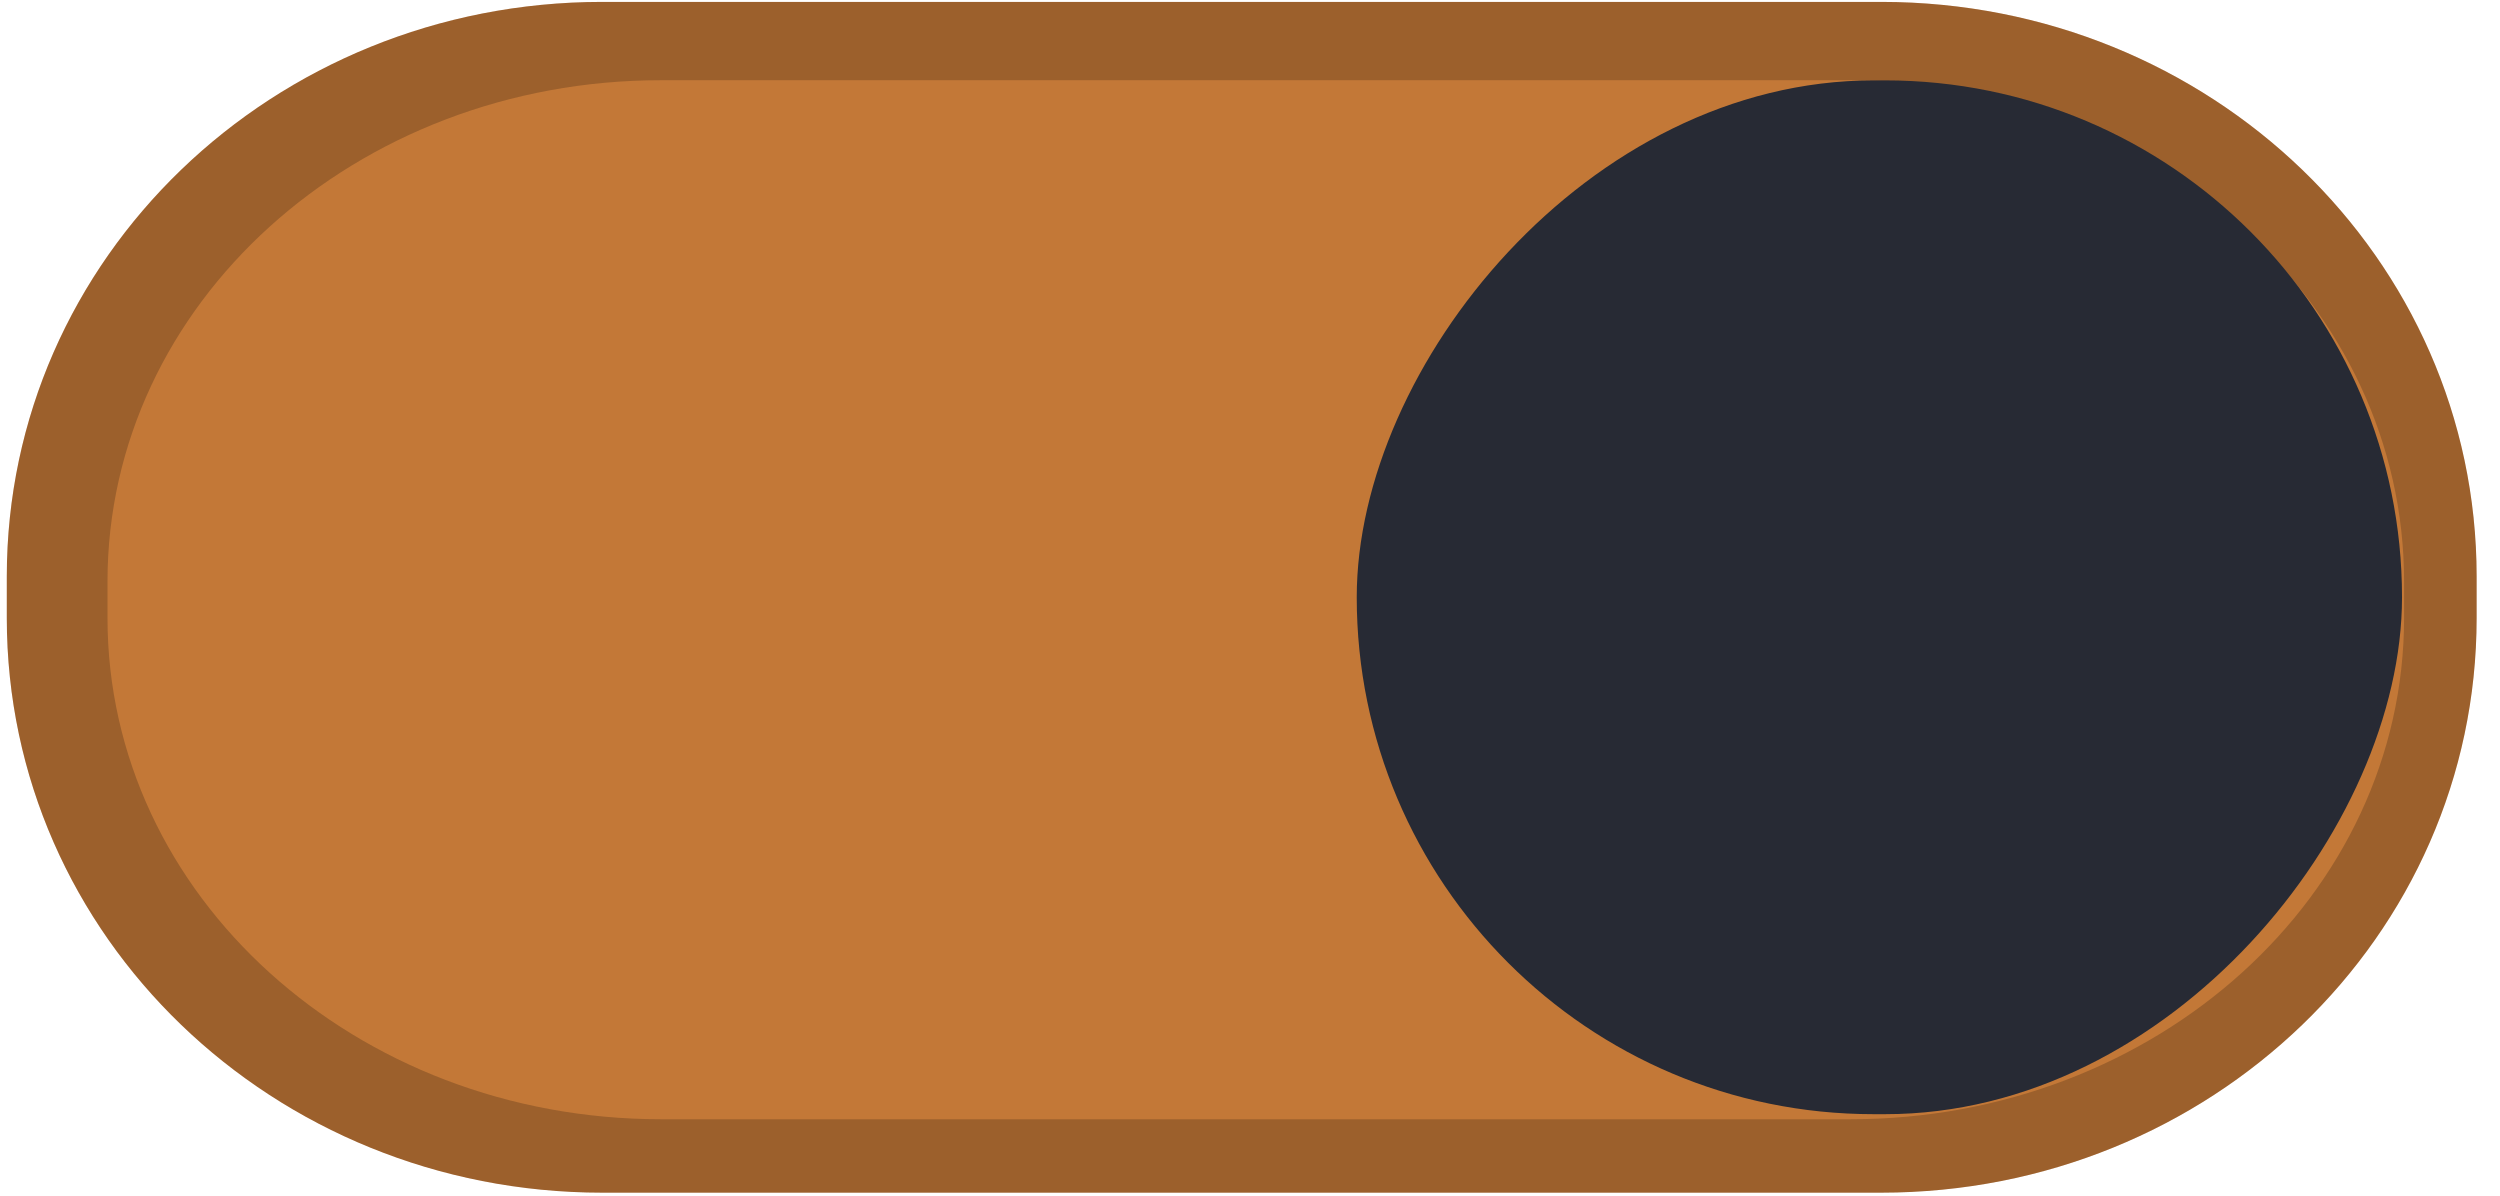 <svg version="1.1" viewBox="0 0 46 22" xmlns="http://www.w3.org/2000/svg"><path d="m34.615 0.035c6.051 0 10.955 4.713 10.955 10.572v0.766c0 5.859-4.904 10.572-10.955 10.572h-23.535c-6.051 0-10.955-4.713-10.955-10.572v-0.766c0-5.859 4.904-10.572 10.955-10.572z" color="#000000" color-rendering="auto" dominant-baseline="auto" fill="#fff" image-rendering="auto" shape-rendering="auto" solid-color="#000000" style="fill:#c37837;font-feature-settings:normal;font-variant-alternates:normal;font-variant-caps:normal;font-variant-ligatures:normal;font-variant-numeric:normal;font-variant-position:normal;isolation:auto;mix-blend-mode:normal;shape-padding:0;text-decoration-color:#000000;text-decoration-line:none;text-decoration-style:solid;text-indent:0;text-orientation:mixed;text-transform:none;white-space:normal"/><path d="m11.08 0.035c-6.051 0-10.955 4.713-10.955 10.572v0.766c0 5.859 4.904 10.572 10.955 10.572h23.535c6.051 0 10.955-4.713 10.955-10.572v-0.766c0-5.859-4.904-10.572-10.955-10.572h-23.535zm1.084 1.441h21.883c5.626 0 10.188 4.113 10.188 9.225v0.668c0 5.112-4.562 9.225-10.188 9.225h-21.883c-5.626 0-10.186-4.113-10.186-9.225v-0.668c0-5.112 4.56-9.225 10.186-9.225z" style="font-feature-settings:normal;font-variant-alternates:normal;font-variant-caps:normal;font-variant-ligatures:normal;font-variant-numeric:normal;font-variant-position:normal;isolation:auto;mix-blend-mode:normal;opacity:.2;shape-padding:0;text-decoration-color:#000000;text-decoration-line:none;text-decoration-style:solid;text-indent:0;text-orientation:mixed;text-transform:none;white-space:normal"/><rect transform="scale(-1,1)" x="-44.197" y="1.479" width="19.233" height="19.022" rx="9.511" ry="9.511" style="fill:#272a34"/></svg>
